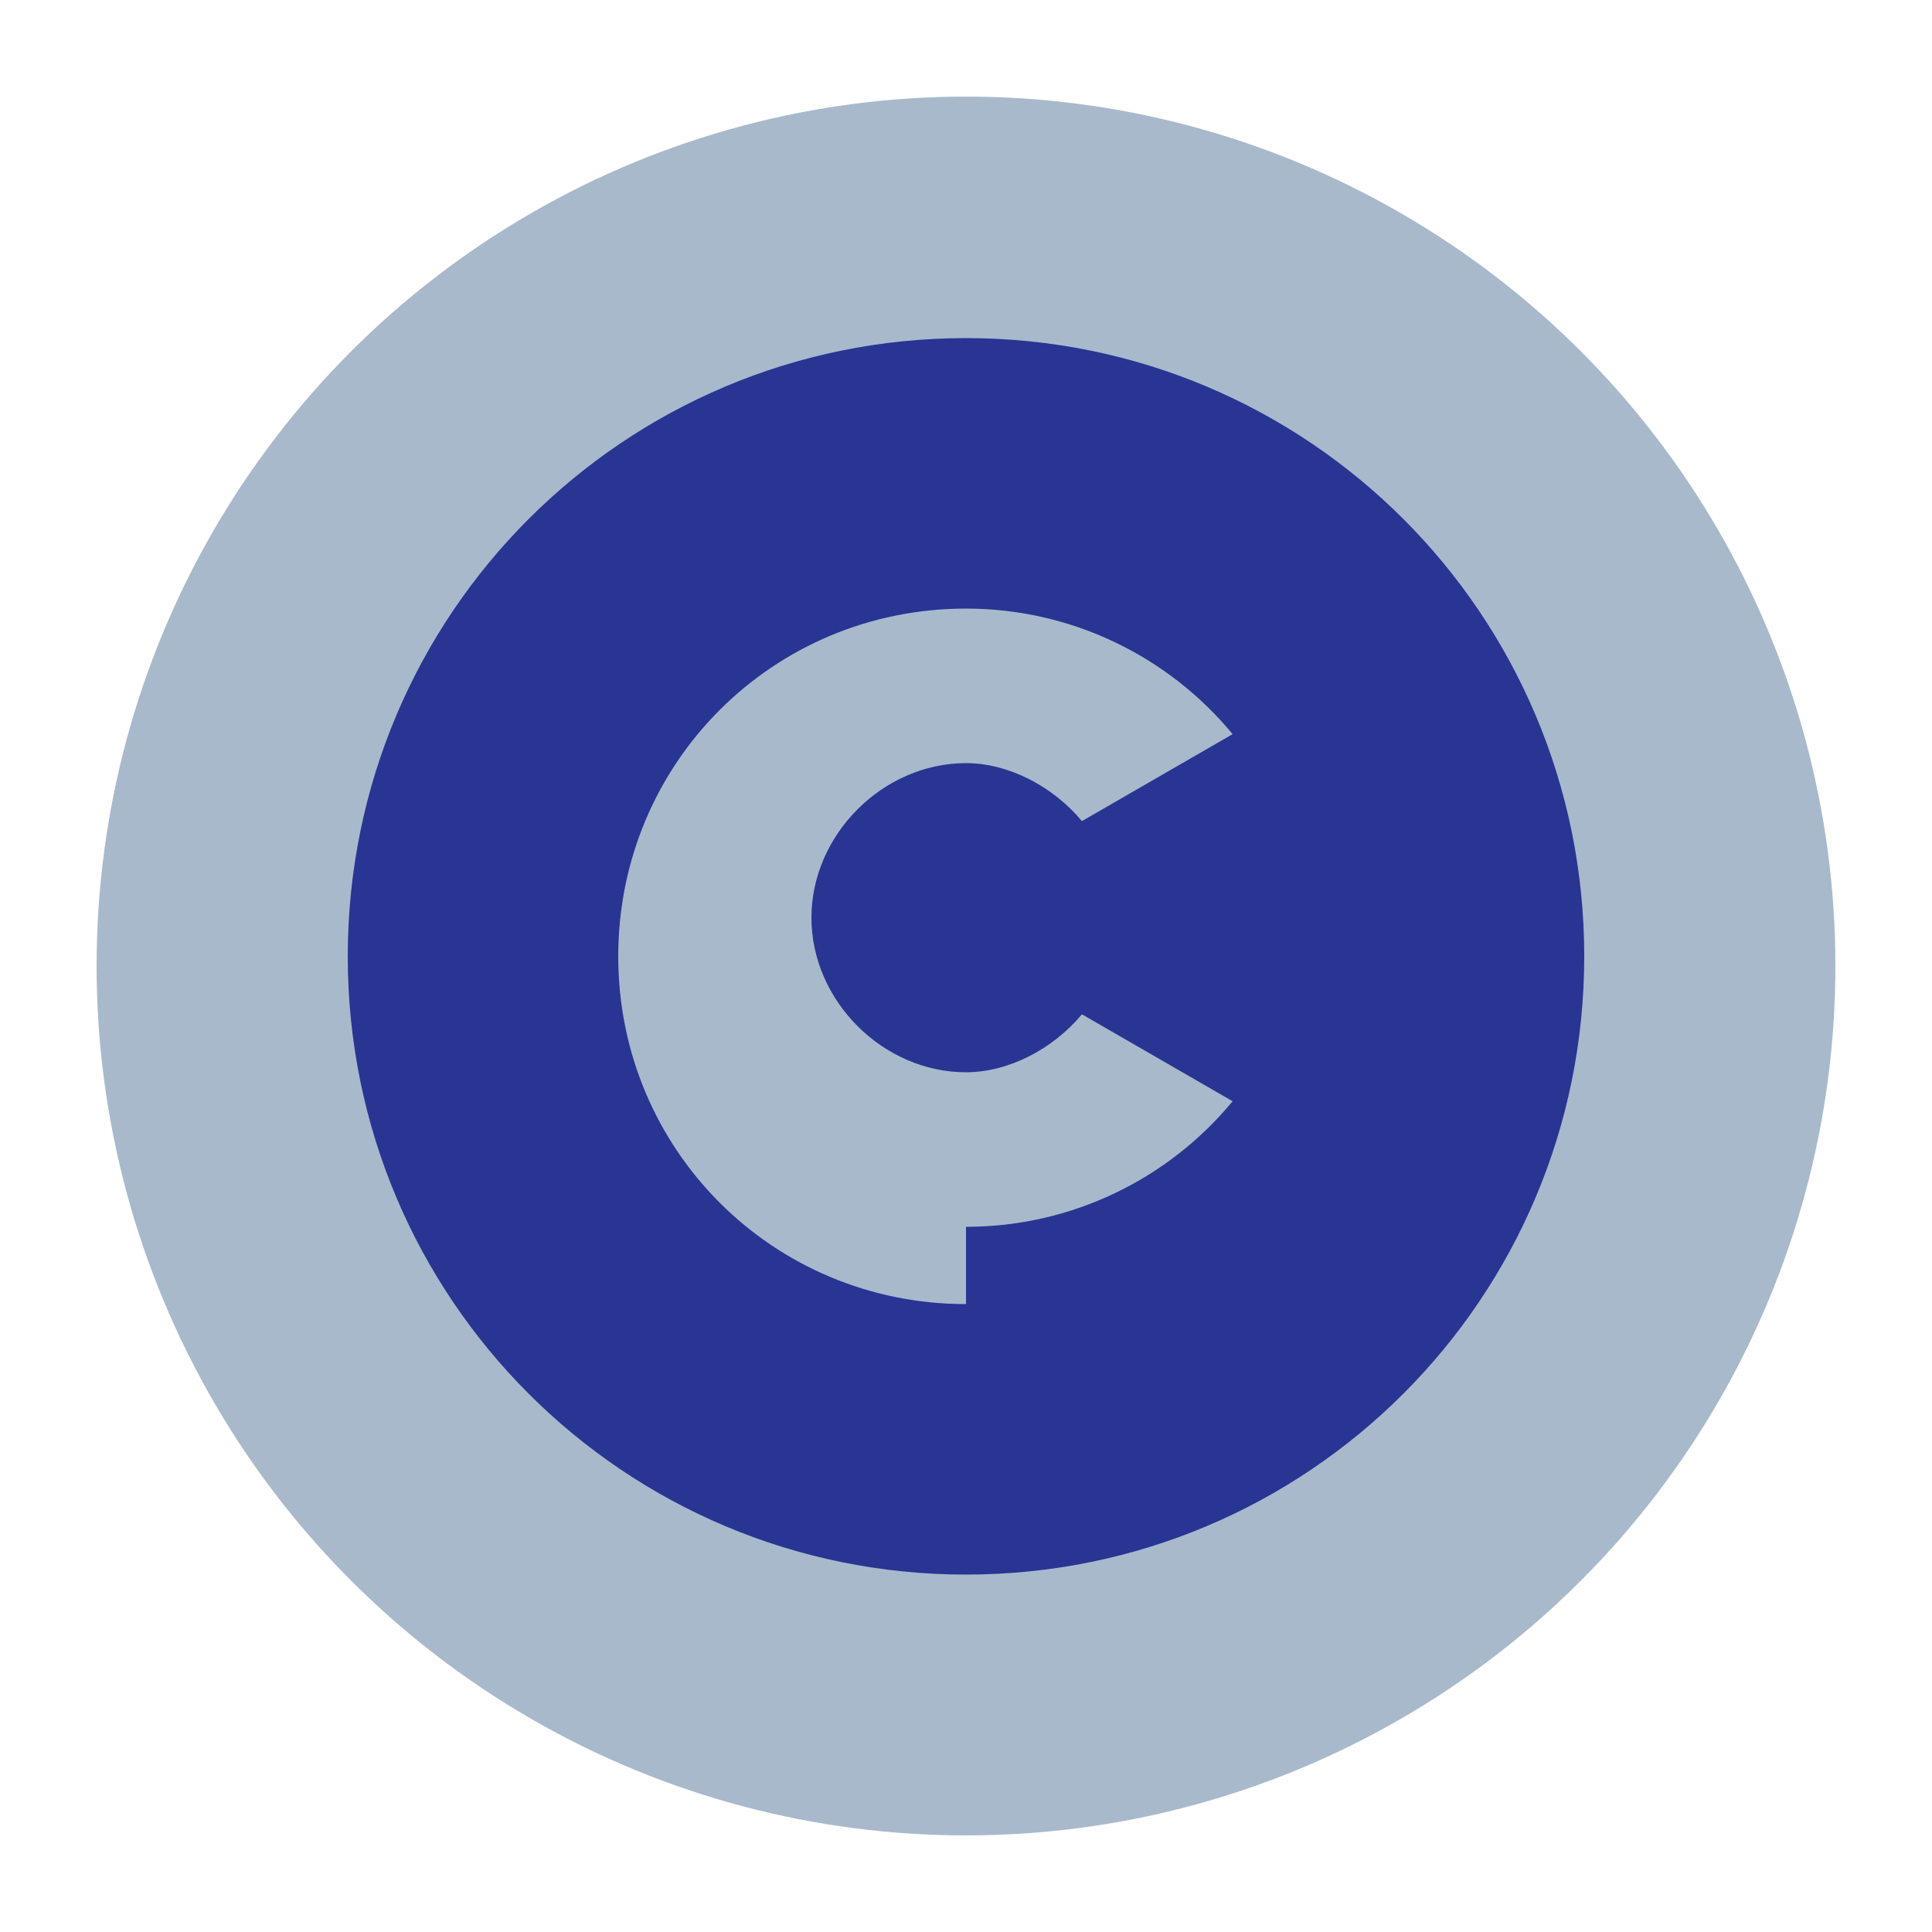<svg viewBox="0 0 100 100" xmlns="http://www.w3.org/2000/svg">
  <circle cx="50" cy="50" r="45" fill="#A8B9CC" />
  <path d="M50 17.5C32.3 17.5 18 31.8 18 49.5S32.3 81.5 50 81.5 82 67.2 82 49.5 67.7 17.5 50 17.5zm0 50c-10 0-18-8-18-18s8-18 18-18c5.5 0 10.5 2.5 13.8 6.5l-7.8 4.5c-1.5-1.8-3.8-3-6-3-4.3 0-8 3.7-8 8s3.7 8 8 8c2.2 0 4.5-1.2 6-3l7.8 4.5c-3.3 4-8.3 6.5-13.8 6.5z" fill="#283593"/>
</svg>